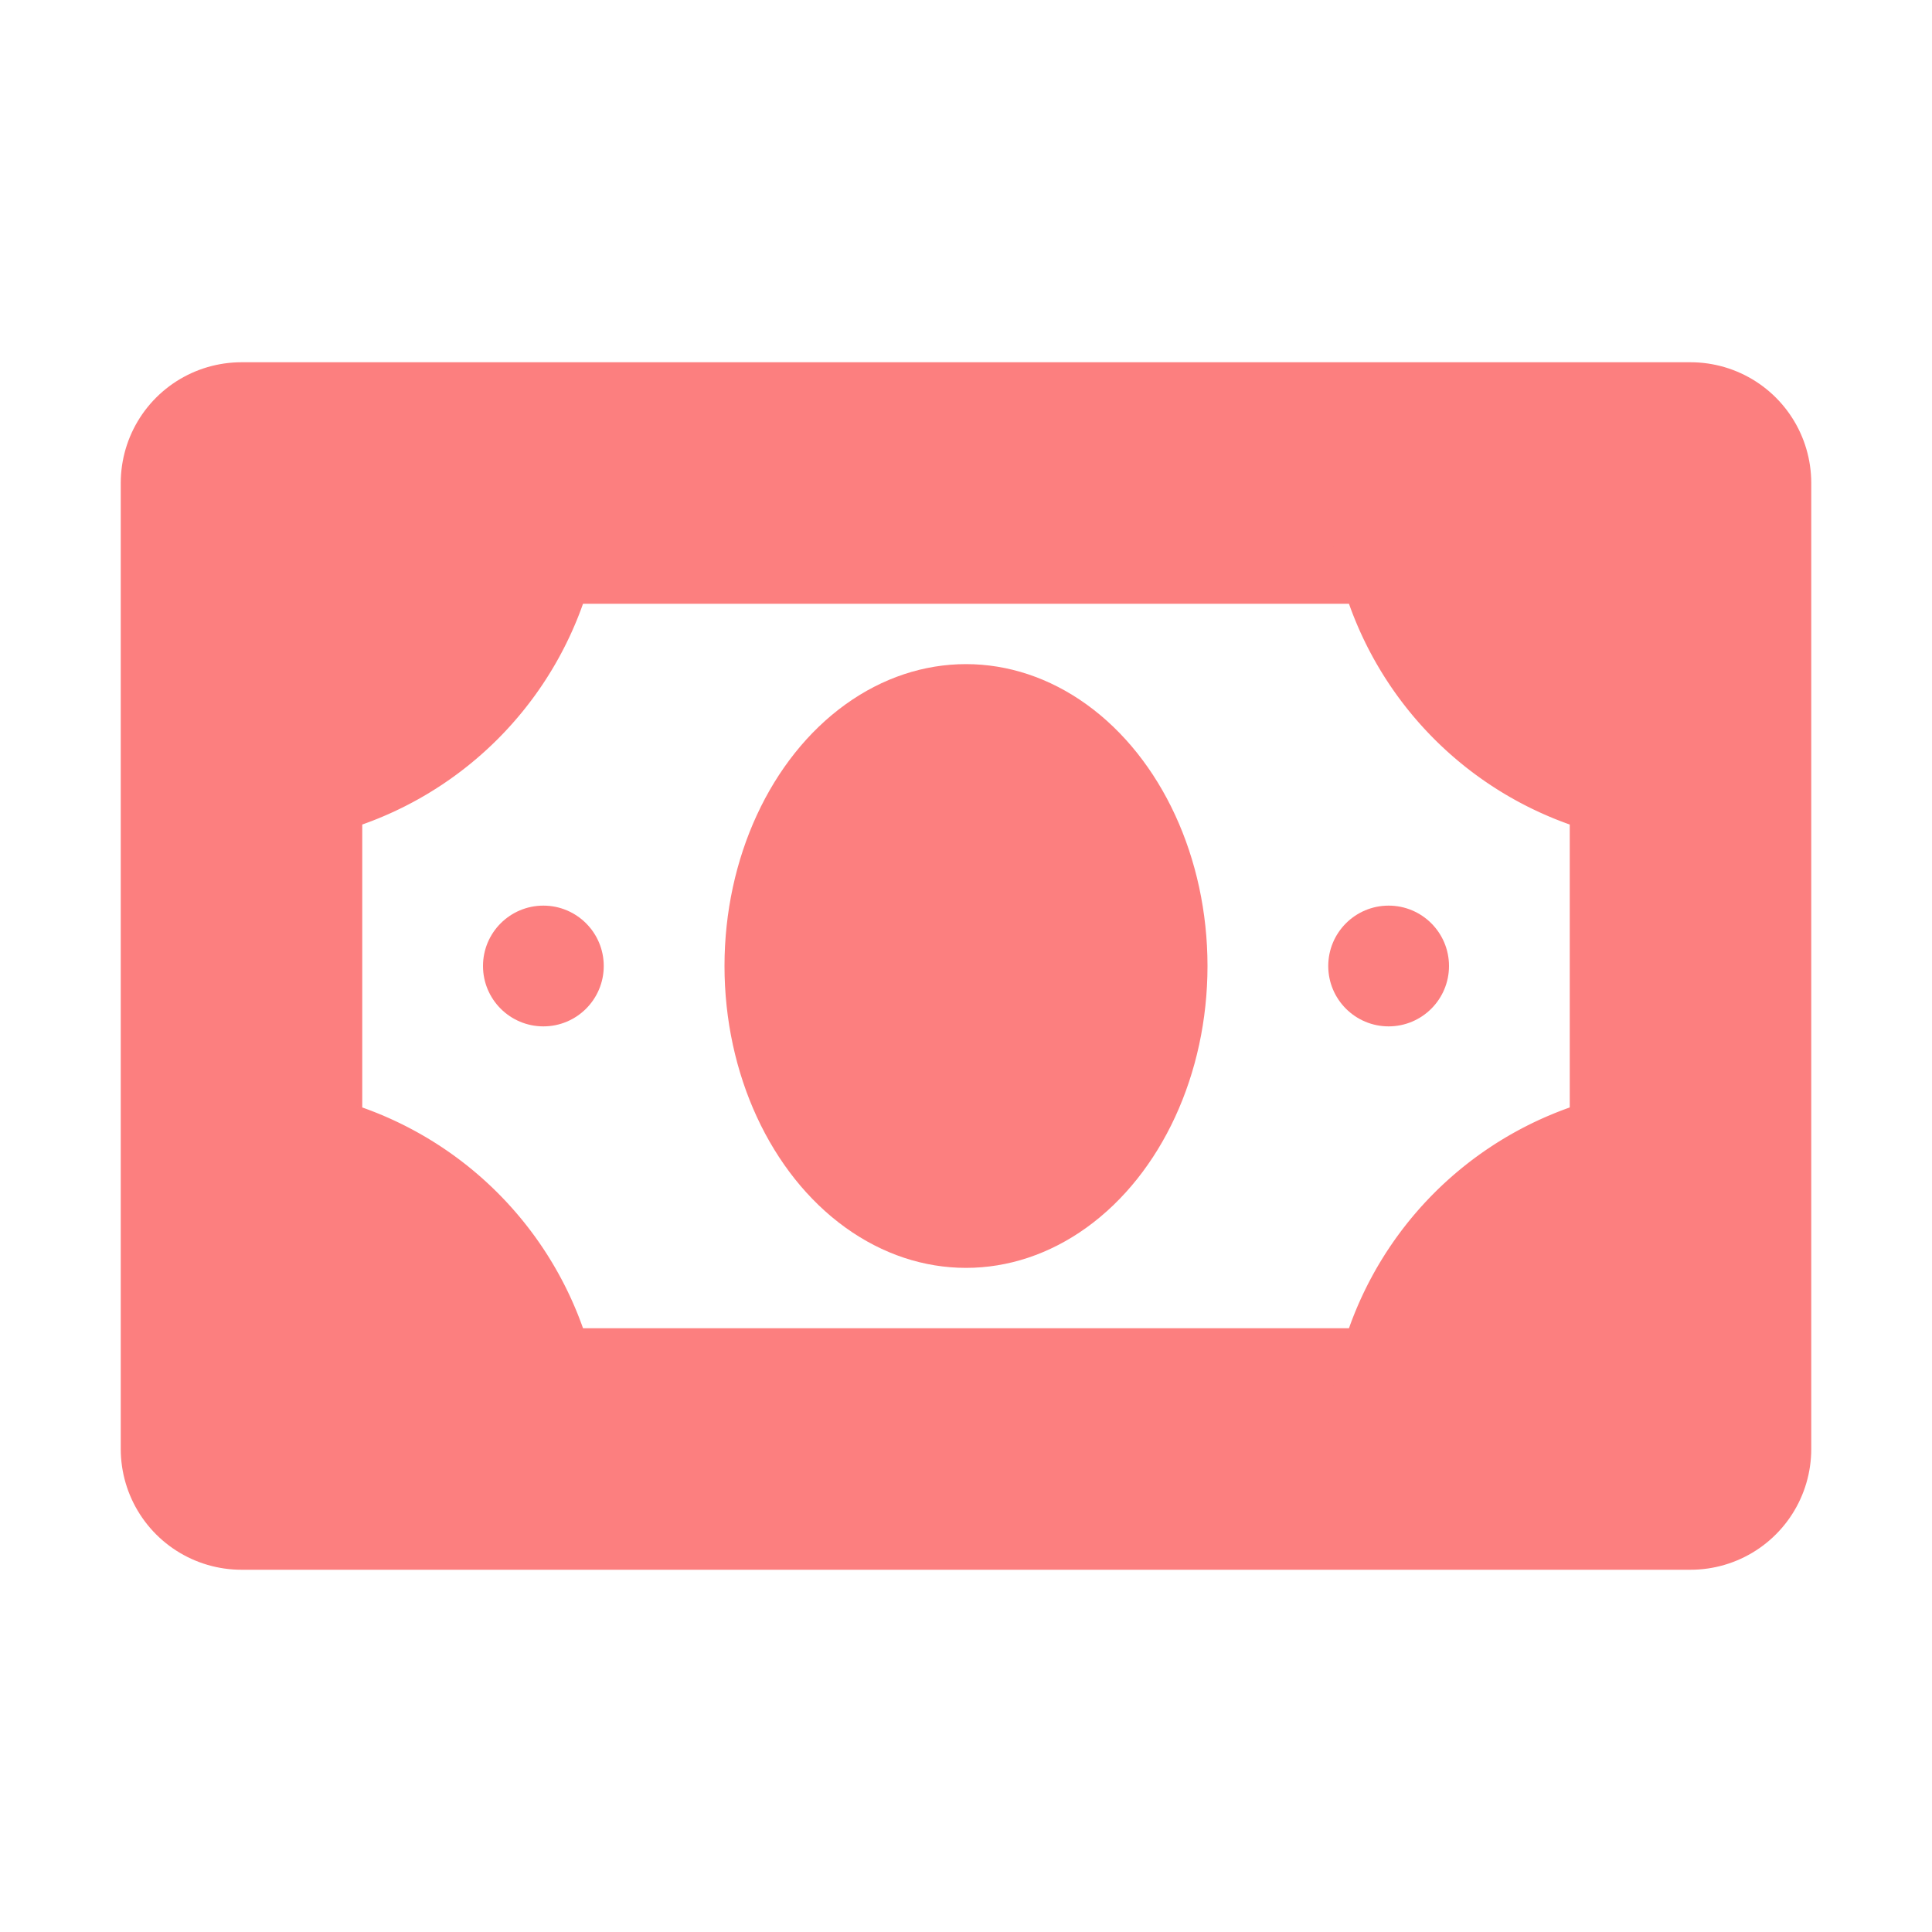 <?xml version="1.0" encoding="UTF-8" standalone="no"?>
<svg
   width="16"
   height="16"
   version="1.1"
   viewBox="0 0 16 16"
   id="svg2"
   sodipodi:docname="bills.svg"
   inkscape:version="1.4 (e7c3feb100, 2024-10-09)"
   xmlns:inkscape="http://www.inkscape.org/namespaces/inkscape"
   xmlns:sodipodi="http://sodipodi.sourceforge.net/DTD/sodipodi-0.dtd"
   xmlns="http://www.w3.org/2000/svg"
   xmlns:svg="http://www.w3.org/2000/svg">
  <defs
     id="defs2" />
  <sodipodi:namedview
     id="namedview2"
     pagecolor="#ffffff"
     bordercolor="#000000"
     borderopacity="0.25"
     inkscape:showpageshadow="2"
     inkscape:pageopacity="0.0"
     inkscape:pagecheckerboard="0"
     inkscape:deskcolor="#d1d1d1"
     inkscape:zoom="32"
     inkscape:cx="5.65625"
     inkscape:cy="7.65625"
     inkscape:window-width="2560"
     inkscape:window-height="1048"
     inkscape:window-x="0"
     inkscape:window-y="0"
     inkscape:window-maximized="1"
     inkscape:current-layer="svg2" />
  <rect
     style="fill:none;stroke:#fc7f7f;stroke-width:2;stroke-linecap:round;stroke-linejoin:round;stroke-miterlimit:6;stroke-dasharray:none"
     id="rect3"
     width="12"
     height="8"
     x="2"
     y="4" />
  <path
     style="fill:#fc7f7f;fill-opacity:1;stroke:none;stroke-width:1;stroke-linecap:round;stroke-linejoin:round;stroke-miterlimit:6;stroke-dasharray:none;stroke-opacity:1"
     id="path6"
     sodipodi:type="arc"
     sodipodi:cx="2"
     sodipodi:cy="4"
     sodipodi:rx="3"
     sodipodi:ry="3"
     sodipodi:start="0"
     sodipodi:end="1.5707963"
     sodipodi:arc-type="slice"
     d="M 5,4 A 3,3 0 0 1 2,7 V 4 Z" />
  <path
     style="fill:#fc7f7f;fill-opacity:1;stroke:none;stroke-width:1;stroke-linecap:round;stroke-linejoin:round;stroke-miterlimit:6;stroke-dasharray:none;stroke-opacity:1"
     id="path7"
     sodipodi:type="arc"
     sodipodi:cx="-14"
     sodipodi:cy="4"
     sodipodi:rx="3"
     sodipodi:ry="3"
     sodipodi:start="0"
     sodipodi:end="1.5707963"
     sodipodi:arc-type="slice"
     d="m -11,4 a 3,3 0 0 1 -3,3 V 4 Z"
     transform="scale(-1,1)" />
  <path
     style="fill:#fc7f7f;fill-opacity:1;stroke:none;stroke-width:1;stroke-linecap:round;stroke-linejoin:round;stroke-miterlimit:6;stroke-dasharray:none;stroke-opacity:1"
     id="path8"
     sodipodi:type="arc"
     sodipodi:cx="2"
     sodipodi:cy="-12"
     sodipodi:rx="3"
     sodipodi:ry="3"
     sodipodi:start="0"
     sodipodi:end="1.5707963"
     sodipodi:arc-type="slice"
     d="m 5,-12 a 3,3 0 0 1 -3,3 v -3 z"
     transform="scale(1,-1)" />
  <path
     style="fill:#fc7f7f;fill-opacity:1;stroke:none;stroke-width:1;stroke-linecap:round;stroke-linejoin:round;stroke-miterlimit:6;stroke-dasharray:none;stroke-opacity:1"
     id="path9"
     sodipodi:type="arc"
     sodipodi:cx="-14"
     sodipodi:cy="-12"
     sodipodi:rx="3"
     sodipodi:ry="3"
     sodipodi:start="0"
     sodipodi:end="1.5707963"
     sodipodi:arc-type="slice"
     d="m -11,-12 a 3,3 0 0 1 -3,3 v -3 z"
     transform="scale(-1)" />
  <ellipse
     style="fill:#fc7f7f;fill-opacity:1;stroke:none;stroke-width:1;stroke-linecap:round;stroke-linejoin:round;stroke-miterlimit:6;stroke-dasharray:none;stroke-opacity:1"
     id="path10"
     cx="8"
     cy="8"
     rx="2"
     ry="2.5" />
  <circle
     style="fill:#fc7f7f;fill-opacity:1;stroke:none;stroke-width:1;stroke-linecap:round;stroke-linejoin:round;stroke-miterlimit:6;stroke-dasharray:none;stroke-opacity:1"
     id="ellipse10"
     cx="4.5"
     cy="8"
     r="0.5" />
  <circle
     style="fill:#fc7f7f;fill-opacity:1;stroke:none;stroke-width:1;stroke-linecap:round;stroke-linejoin:round;stroke-miterlimit:6;stroke-dasharray:none;stroke-opacity:1"
     id="circle10"
     cx="11.5"
     cy="8"
     r="0.5" />
</svg>
